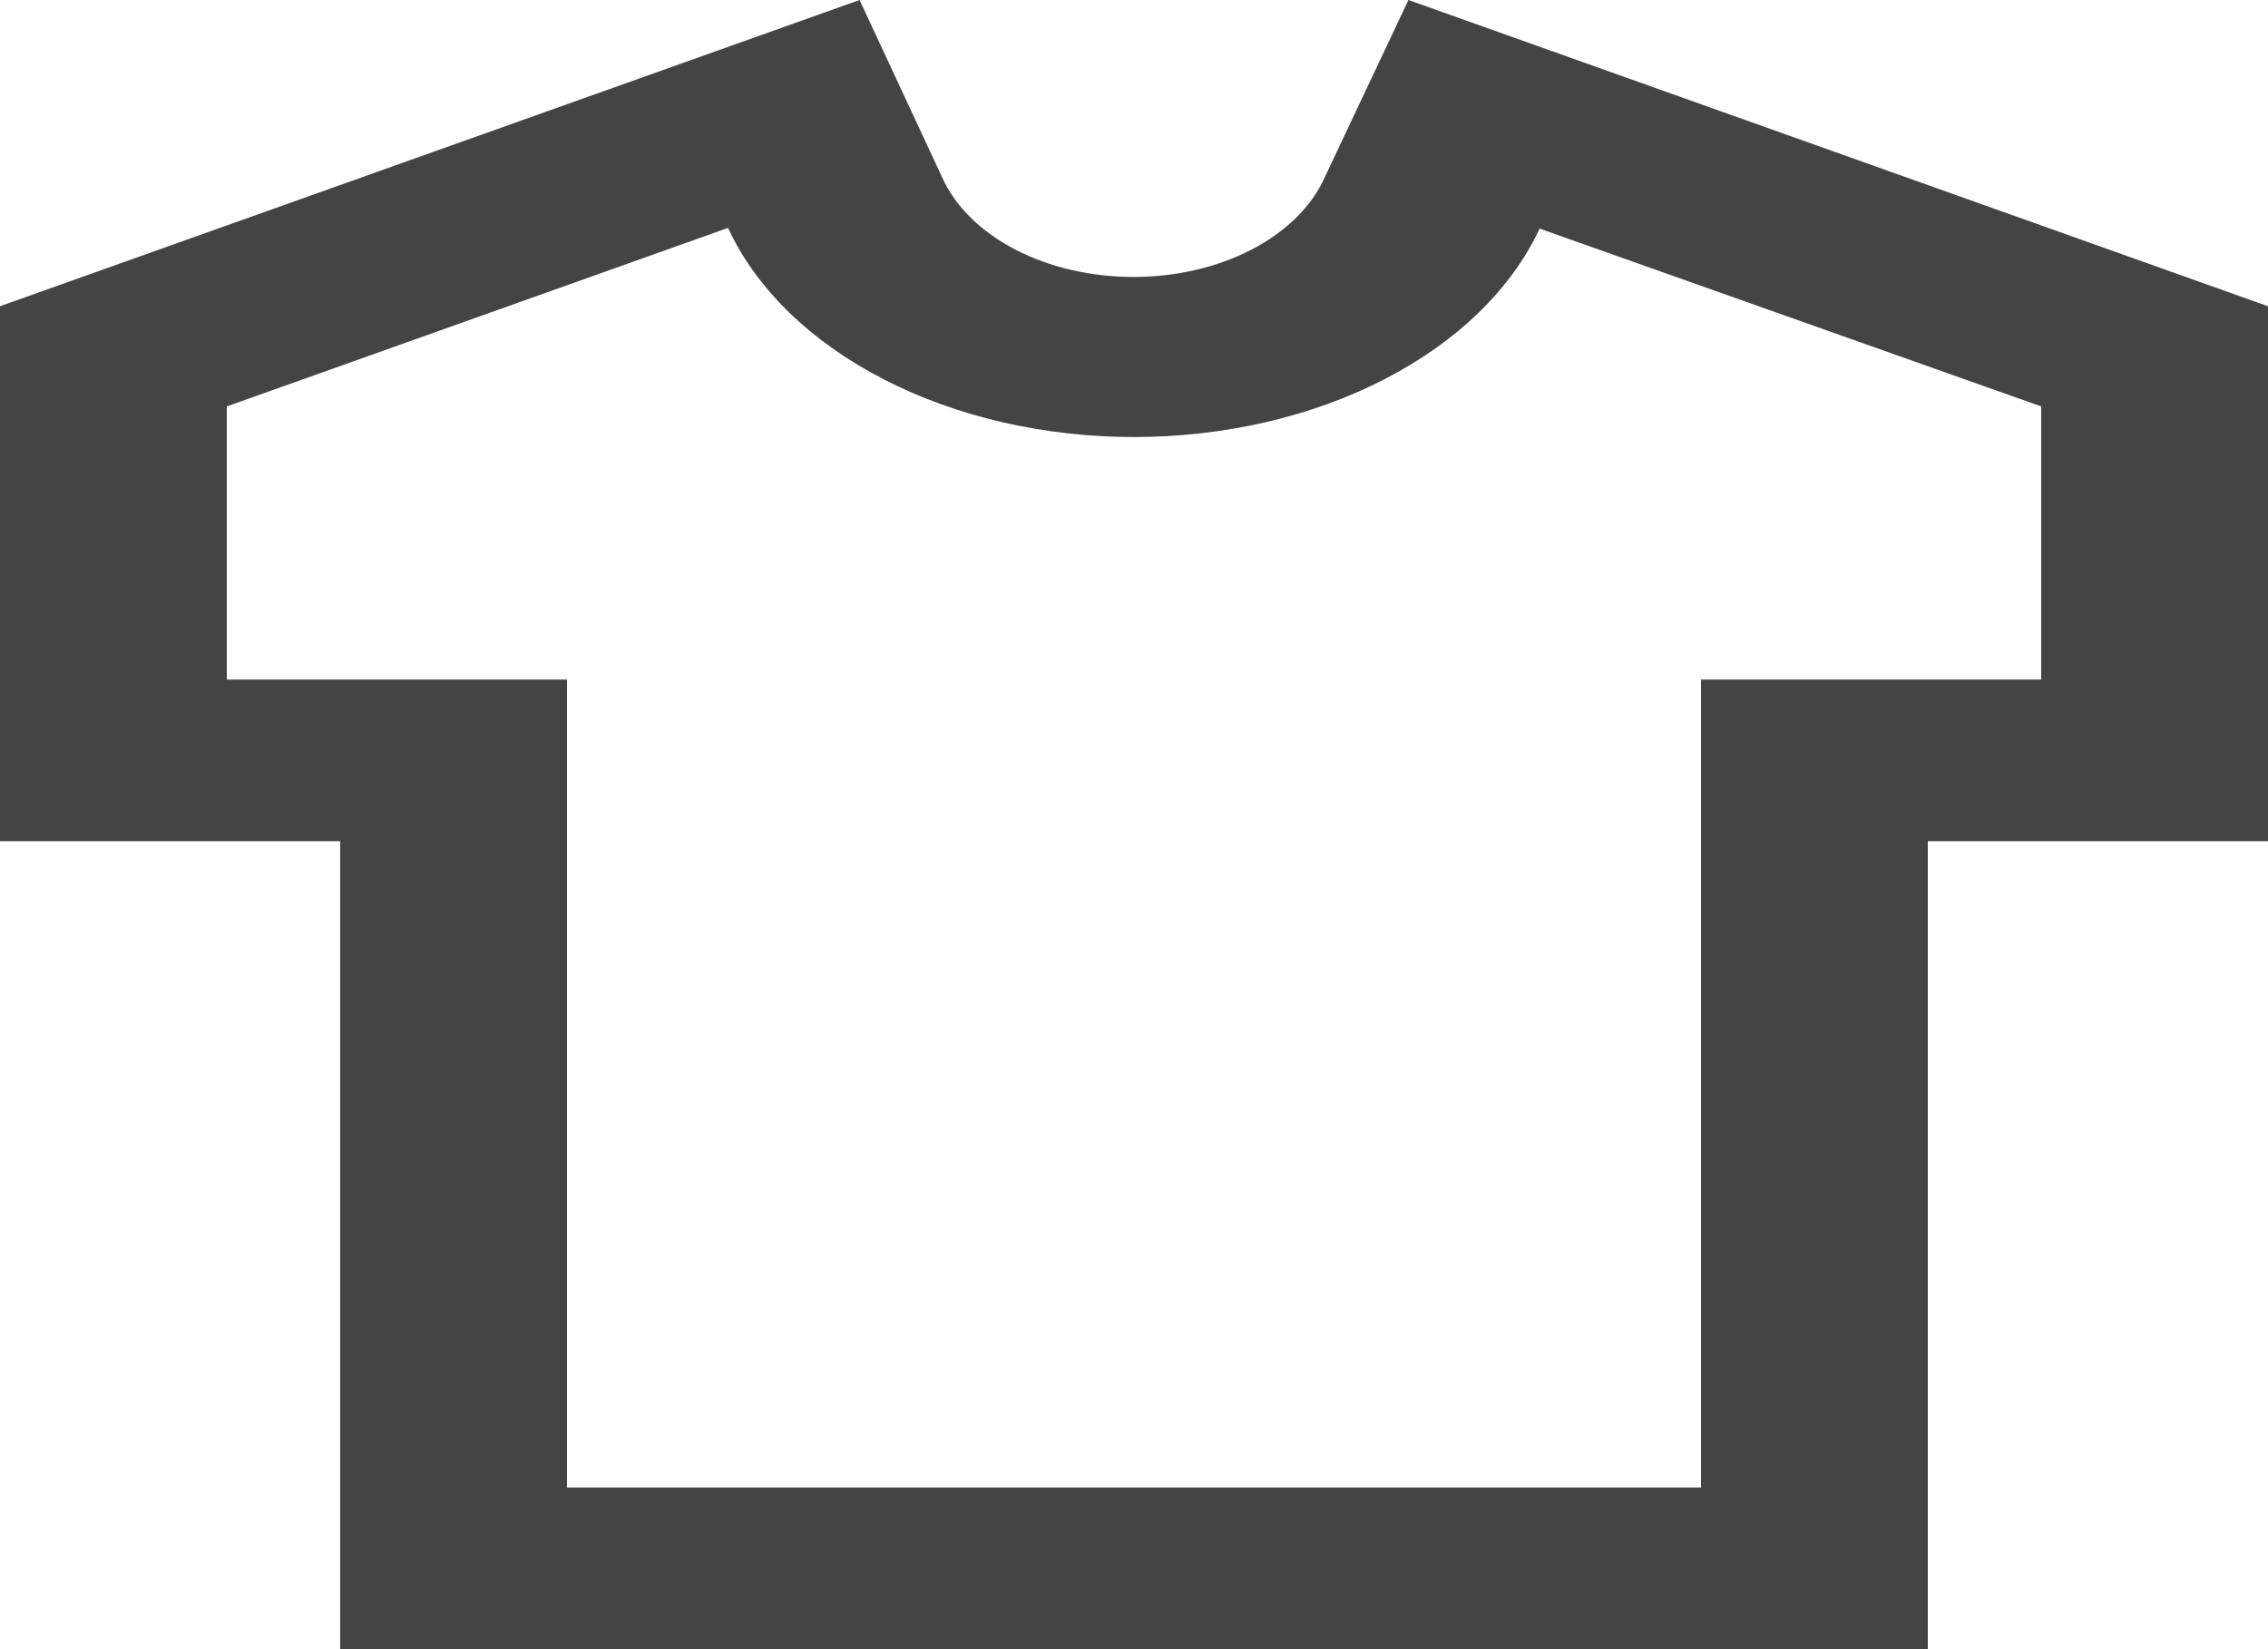 <svg width="22" height="16" viewBox="0 0 22 16" fill="none" xmlns="http://www.w3.org/2000/svg">
<path d="M12.848 1.725C12.722 2.004 12.474 2.248 12.141 2.421C11.808 2.594 11.407 2.687 10.995 2.687C10.582 2.687 10.181 2.594 9.848 2.421C9.515 2.248 9.267 2.004 9.141 1.725L8.338 0L0 2.971V8.161H3.3V16H18.7V8.161H22V2.971L13.662 0L12.848 1.725ZM14.938 2.219L19.8 3.943V6.593H16.5V14.432H5.5V6.593H2.2V3.943L7.062 2.211C7.335 2.801 7.863 3.315 8.57 3.679C9.277 4.044 10.128 4.24 11 4.24C11.872 4.24 12.723 4.044 13.43 3.679C14.137 3.315 14.665 2.801 14.938 2.211V2.219Z" fill="#444444"/>
</svg>
